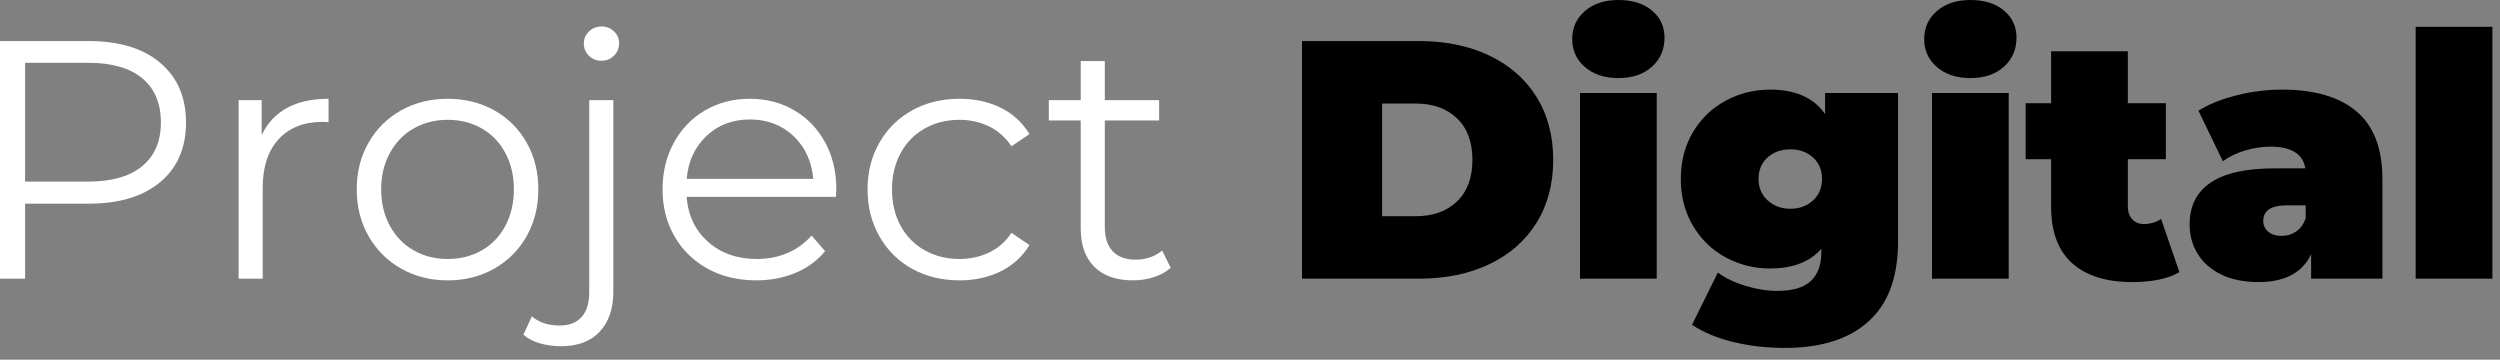 <svg width="285" height="41" viewBox="0 0 285 41" fill="none" xmlns="http://www.w3.org/2000/svg">
<rect x="0" y="0" width="285" height="41" fill="#808080" stroke="none"/>
<g clip-path="url(#clip0_19981_174700)">
<path d="M10.138 4.682L10.651 4.688C13.864 4.767 16.401 5.59 18.264 7.158C20.224 8.809 21.204 11.079 21.204 13.969C21.204 16.858 20.224 19.121 18.264 20.759C16.303 22.397 13.595 23.216 10.138 23.216H2.863V31.768H0V4.682H10.138ZM10.06 7.158H2.863V20.701H10.06C12.743 20.701 14.794 20.114 16.213 18.941C17.632 17.767 18.341 16.11 18.341 13.969C18.341 11.776 17.632 10.093 16.213 8.919C14.794 7.745 12.743 7.158 10.06 7.158Z" fill="white"/>
<path d="M29.949 31.768V21.398C29.949 19.025 30.555 17.18 31.768 15.865C32.98 14.549 34.657 13.891 36.798 13.891L37.456 13.93V11.26C35.573 11.26 33.993 11.608 32.716 12.305C31.439 13.001 30.478 14.033 29.833 15.4V11.415H27.202V31.768H29.949Z" fill="white"/>
<path d="M51.038 11.26C52.998 11.26 54.765 11.698 56.339 12.576C57.912 13.453 59.144 14.678 60.034 16.252C60.924 17.825 61.369 19.605 61.369 21.591C61.369 23.578 60.924 25.358 60.034 26.931C59.144 28.505 57.912 29.736 56.339 30.626C54.765 31.516 52.998 31.961 51.038 31.961C49.077 31.961 47.31 31.516 45.736 30.626C44.163 29.736 42.925 28.505 42.022 26.931C41.119 25.358 40.667 23.578 40.667 21.591C40.667 19.605 41.119 17.825 42.022 16.252C42.925 14.678 44.163 13.453 45.736 12.576C47.31 11.698 49.077 11.26 51.038 11.26ZM51.038 13.659C49.593 13.659 48.297 13.988 47.149 14.646C46.001 15.303 45.098 16.239 44.44 17.451C43.782 18.663 43.453 20.044 43.453 21.591C43.453 23.139 43.782 24.519 44.44 25.732C45.098 26.944 46.001 27.879 47.149 28.537C48.297 29.195 49.593 29.524 51.038 29.524C52.482 29.524 53.778 29.195 54.926 28.537C56.074 27.879 56.971 26.944 57.615 25.732C58.26 24.519 58.583 23.139 58.583 21.591C58.583 20.044 58.26 18.663 57.615 17.451C56.971 16.239 56.074 15.303 54.926 14.646C53.778 13.988 52.482 13.659 51.038 13.659Z" fill="white"/>
<path fill-rule="evenodd" clip-rule="evenodd" d="M68.566 6.926C69.133 6.926 69.61 6.733 69.997 6.346C70.384 5.959 70.578 5.482 70.578 4.914C70.578 4.398 70.384 3.953 69.997 3.579C69.61 3.205 69.133 3.018 68.566 3.018C67.998 3.018 67.521 3.212 67.134 3.599C66.747 3.986 66.554 4.437 66.554 4.953C66.554 5.495 66.747 5.959 67.134 6.346C67.521 6.733 67.998 6.926 68.566 6.926Z" fill="white"/>
<path d="M63.961 39.468C65.87 39.468 67.341 38.913 68.372 37.804C69.404 36.695 69.92 35.186 69.92 33.277V11.415H67.173V33.277C67.173 34.541 66.883 35.495 66.302 36.14C65.722 36.785 64.89 37.108 63.806 37.108C62.491 37.108 61.433 36.759 60.634 36.063L59.666 38.152C60.156 38.591 60.782 38.92 61.543 39.139C62.304 39.358 63.11 39.468 63.961 39.468Z" fill="white"/>
<path d="M85.475 11.26C87.358 11.26 89.048 11.698 90.544 12.576C92.04 13.453 93.214 14.671 94.065 16.232C94.916 17.793 95.342 19.579 95.342 21.591L95.303 22.443H78.278L78.315 22.834C78.537 24.77 79.337 26.348 80.716 27.57C82.186 28.872 84.043 29.524 86.288 29.524C87.552 29.524 88.713 29.298 89.77 28.846C90.828 28.395 91.744 27.731 92.517 26.854L94.065 28.634L93.788 28.951C92.934 29.88 91.898 30.599 90.68 31.11C89.325 31.677 87.835 31.961 86.21 31.961C84.121 31.961 82.27 31.516 80.658 30.626C79.046 29.736 77.788 28.505 76.885 26.931C75.982 25.358 75.531 23.578 75.531 21.591C75.531 19.605 75.963 17.825 76.827 16.252C77.691 14.678 78.878 13.453 80.387 12.576C81.896 11.698 83.592 11.26 85.475 11.26ZM85.475 13.62C83.515 13.62 81.87 14.246 80.542 15.497C79.213 16.748 78.459 18.38 78.278 20.392H92.711C92.53 18.38 91.776 16.748 90.447 15.497C89.119 14.246 87.461 13.62 85.475 13.62Z" fill="white"/>
<path d="M109.388 31.961C111.116 31.961 112.677 31.619 114.07 30.936C115.463 30.252 116.559 29.253 117.359 27.937L115.308 26.544C114.638 27.55 113.786 28.298 112.754 28.788C111.723 29.279 110.6 29.524 109.388 29.524C107.918 29.524 106.596 29.195 105.422 28.537C104.248 27.879 103.332 26.95 102.675 25.751C102.017 24.551 101.688 23.165 101.688 21.591C101.688 20.044 102.017 18.663 102.675 17.451C103.332 16.239 104.248 15.303 105.422 14.646C106.596 13.988 107.918 13.659 109.388 13.659C110.6 13.659 111.723 13.911 112.754 14.414C113.786 14.917 114.638 15.671 115.308 16.677L117.359 15.284C116.559 13.969 115.469 12.969 114.089 12.285C112.709 11.602 111.142 11.26 109.388 11.26C107.376 11.26 105.577 11.698 103.99 12.576C102.404 13.453 101.159 14.678 100.256 16.252C99.353 17.825 98.902 19.605 98.902 21.591C98.902 23.578 99.353 25.364 100.256 26.95C101.159 28.537 102.404 29.769 103.99 30.646C105.577 31.523 107.376 31.961 109.388 31.961Z" fill="white"/>
<path d="M129.161 31.961C129.986 31.961 130.779 31.839 131.54 31.594C132.301 31.349 132.94 30.994 133.456 30.53L132.488 28.556C132.101 28.892 131.643 29.149 131.115 29.33C130.586 29.511 130.038 29.601 129.47 29.601C128.335 29.601 127.464 29.285 126.858 28.653C126.252 28.021 125.949 27.099 125.949 25.886V13.736H132.14V11.415H125.949V6.965H123.202V11.415H119.564V13.736H123.202V26.041C123.202 27.924 123.718 29.382 124.749 30.413C125.781 31.445 127.252 31.961 129.161 31.961Z" fill="white"/>
<path d="M161.78 4.682L162.379 4.689C165.152 4.758 167.615 5.303 169.77 6.327C172.079 7.423 173.872 8.99 175.149 11.028C176.426 13.066 177.064 15.465 177.064 18.225C177.064 20.985 176.426 23.384 175.149 25.422C173.872 27.46 172.079 29.027 169.77 30.123C167.461 31.22 164.798 31.768 161.78 31.768H148.43V4.682H161.78ZM161.393 11.802H157.562V24.648H161.393C163.353 24.648 164.921 24.087 166.094 22.965C167.268 21.843 167.855 20.263 167.855 18.225C167.855 16.187 167.268 14.607 166.094 13.485C164.921 12.363 163.353 11.802 161.393 11.802Z" fill="black"/>
<path fill-rule="evenodd" clip-rule="evenodd" d="M184.493 8.9C186.093 8.9 187.369 8.468 188.324 7.603C189.278 6.739 189.756 5.636 189.756 4.295C189.756 3.031 189.278 1.999 188.324 1.2C187.369 0.4 186.093 0 184.493 0C182.92 0 181.649 0.419 180.682 1.258C179.715 2.096 179.231 3.16 179.231 4.45C179.231 5.74 179.715 6.804 180.682 7.642C181.649 8.48 182.92 8.9 184.493 8.9Z" fill="black"/>
<path d="M188.866 31.768V10.602H180.121V31.768H188.866Z" fill="black"/>
<path d="M201.79 10.215C204.679 10.215 206.768 11.144 208.058 13.001V10.602H216.377V27.55L216.371 28.048C216.282 31.825 215.169 34.683 213.03 36.624C210.799 38.649 207.619 39.661 203.492 39.661C201.377 39.661 199.403 39.436 197.572 38.984C195.74 38.533 194.18 37.882 192.89 37.03L195.831 31.071L196.151 31.298C196.921 31.814 197.859 32.242 198.965 32.58C200.229 32.967 201.441 33.161 202.602 33.161C204.356 33.161 205.633 32.787 206.433 32.039C207.233 31.291 207.632 30.194 207.632 28.75V28.363L207.407 28.605C206.098 29.94 204.226 30.607 201.79 30.607C199.984 30.607 198.301 30.188 196.74 29.349C195.179 28.511 193.935 27.312 193.006 25.751C192.077 24.19 191.613 22.404 191.613 20.392C191.613 18.38 192.077 16.6 193.006 15.052C193.935 13.504 195.179 12.311 196.74 11.473C198.301 10.634 199.984 10.215 201.79 10.215ZM204.111 17.025C203.054 17.025 202.183 17.335 201.499 17.954C200.816 18.573 200.474 19.386 200.474 20.392C200.474 21.398 200.822 22.217 201.519 22.849C202.215 23.481 203.079 23.797 204.111 23.797C205.143 23.797 206.001 23.481 206.684 22.849C207.368 22.217 207.71 21.398 207.71 20.392C207.71 19.386 207.368 18.573 206.684 17.954C206.001 17.335 205.143 17.025 204.111 17.025Z" fill="black"/>
<path fill-rule="evenodd" clip-rule="evenodd" d="M224.619 8.9C226.218 8.9 227.495 8.468 228.45 7.603C229.404 6.739 229.881 5.636 229.881 4.295C229.881 3.031 229.404 1.999 228.45 1.2C227.495 0.4 226.218 0 224.619 0C223.045 0 221.775 0.419 220.807 1.258C219.84 2.096 219.356 3.16 219.356 4.45C219.356 5.74 219.84 6.804 220.807 7.642C221.775 8.48 223.045 8.9 224.619 8.9Z" fill="black"/>
<path d="M228.992 31.768V10.602H220.247V31.768H228.992Z" fill="black"/>
<path d="M243.076 32.155C245.346 32.155 247.139 31.781 248.454 31.033L246.365 24.958C245.797 25.345 245.14 25.538 244.392 25.538C243.85 25.538 243.411 25.358 243.076 24.996C242.741 24.635 242.573 24.132 242.573 23.487V18.148H246.907V11.763H242.573V5.843H233.828V11.763H230.926V18.148H233.828V23.565C233.828 26.428 234.628 28.576 236.227 30.007C237.826 31.439 240.109 32.155 243.076 32.155Z" fill="black"/>
<path d="M260.14 10.215C263.855 10.215 266.692 11.047 268.653 12.711C270.613 14.375 271.593 16.935 271.593 20.392V31.768H263.468V28.982L263.337 29.241C262.293 31.183 260.338 32.155 257.47 32.155C255.793 32.155 254.368 31.865 253.194 31.284C252.021 30.704 251.131 29.917 250.525 28.924C249.918 27.931 249.615 26.815 249.615 25.577C249.615 23.487 250.415 21.901 252.014 20.817C253.614 19.734 256.038 19.192 259.289 19.192H262.81L262.767 18.982C262.409 17.471 261.094 16.716 258.824 16.716C257.87 16.716 256.903 16.864 255.922 17.161C254.942 17.457 254.104 17.864 253.407 18.38L250.621 12.614L251.035 12.371C252.162 11.738 253.488 11.232 255.013 10.854C256.728 10.428 258.437 10.215 260.14 10.215ZM262.849 23.41H260.682L260.408 23.415C258.811 23.474 258.012 24.066 258.012 25.19C258.012 25.68 258.199 26.086 258.573 26.409C258.947 26.731 259.456 26.892 260.101 26.892C260.72 26.892 261.275 26.725 261.765 26.389C262.255 26.054 262.616 25.551 262.849 24.88V23.41Z" fill="black"/>
<path d="M284.131 31.768V3.057H275.386V31.768H284.131Z" fill="black"/>
</g>
<defs>
<clipPath id="clip0_19981_174700">
<rect width="284.831" height="40.306" fill="white"/>
</clipPath>
</defs>
</svg>
